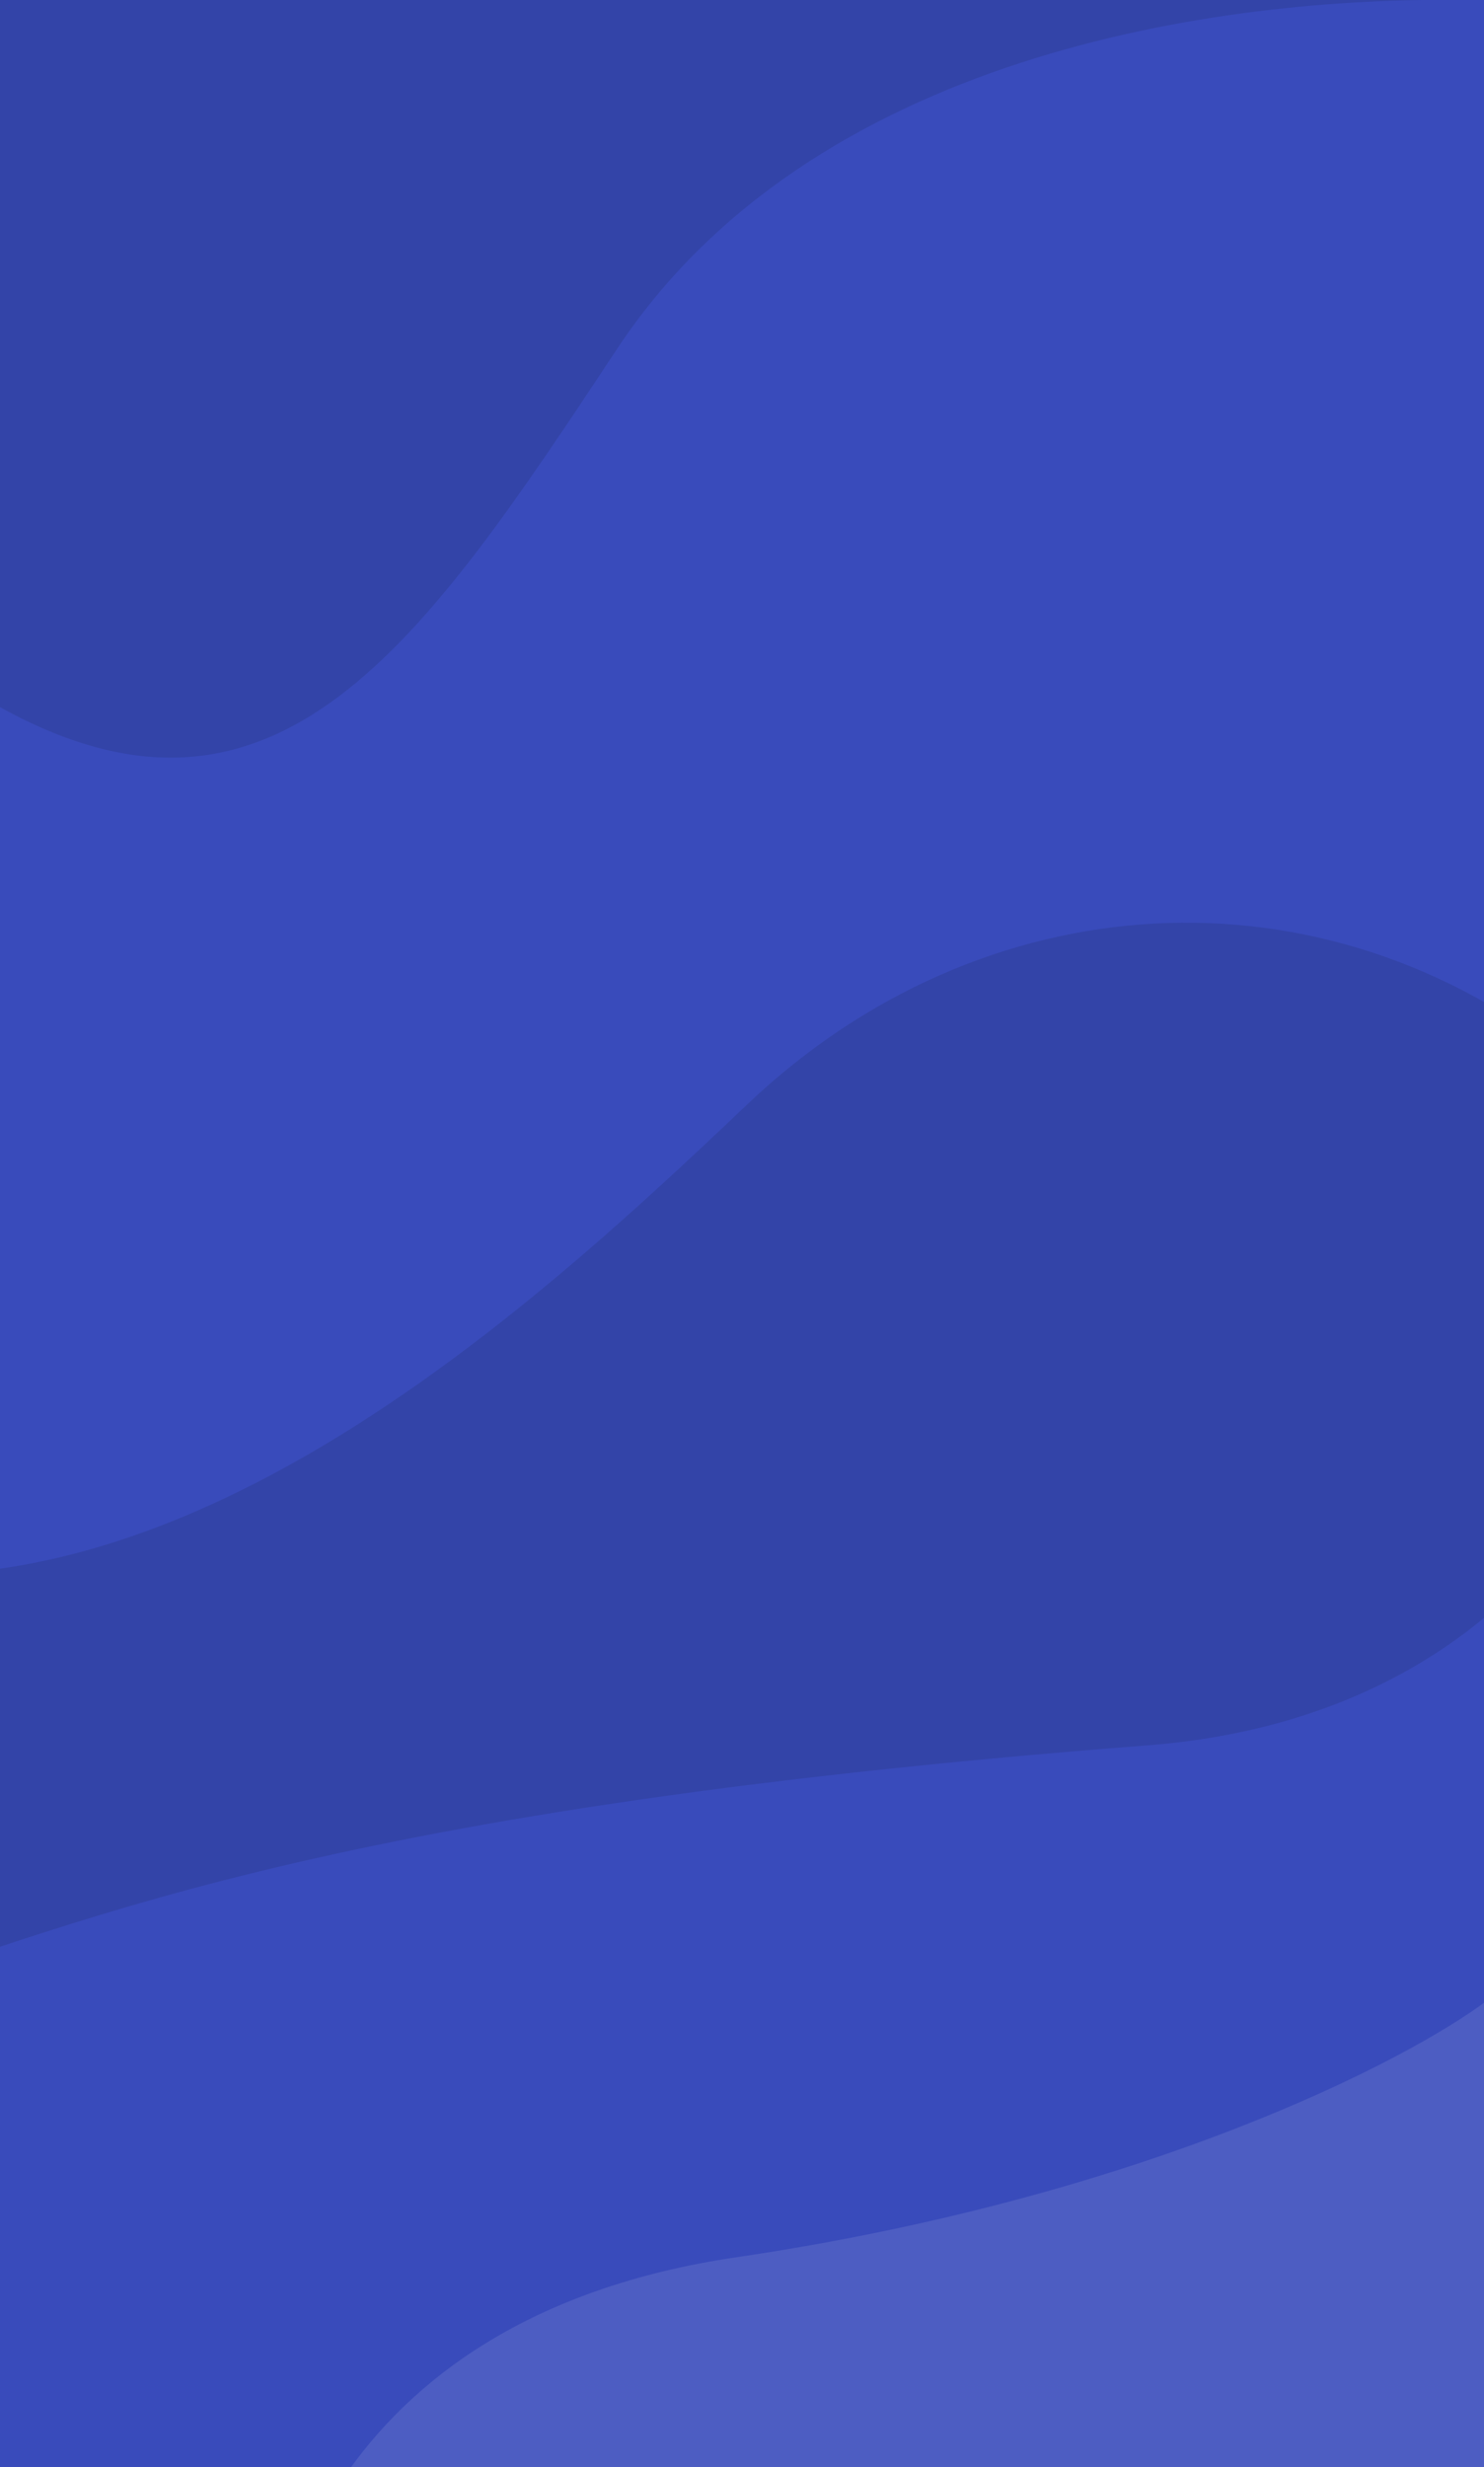 <svg width="375" height="623" viewBox="0 0 375 623" fill="none" xmlns="http://www.w3.org/2000/svg">
<g clip-path="url(#clip0)">
<rect width="375" height="623" fill="#394BBB"/>
<path d="M155.878 88.184C106.939 162.093 69.941 217.967 -1 178L-76 26L-40 -89L352 -67C379.667 -44.333 422.2 0.8 371 -1.52588e-05C307 -1 205 14 156 88L155.878 88.184Z" fill="#3344A8"/>
<path d="M189 278.722C130 334.722 27 430 -75 386.722L-41 504.722C18 487.722 73.056 457.461 290 440.722C416 431 444 306.097 398 268.722C334 216.722 248 222.722 189 278.722Z" fill="#3344A8"/>
<path d="M186 570C289.2 554.8 355.667 520.333 376 505V698H67C63.667 661.667 82.8 585.2 186 570Z" fill="#4D5DC2"/>
</g>
<defs>
<clipPath id="clip0">
<rect width="375" height="623" fill="white"/>
</clipPath>
</defs>
</svg>

